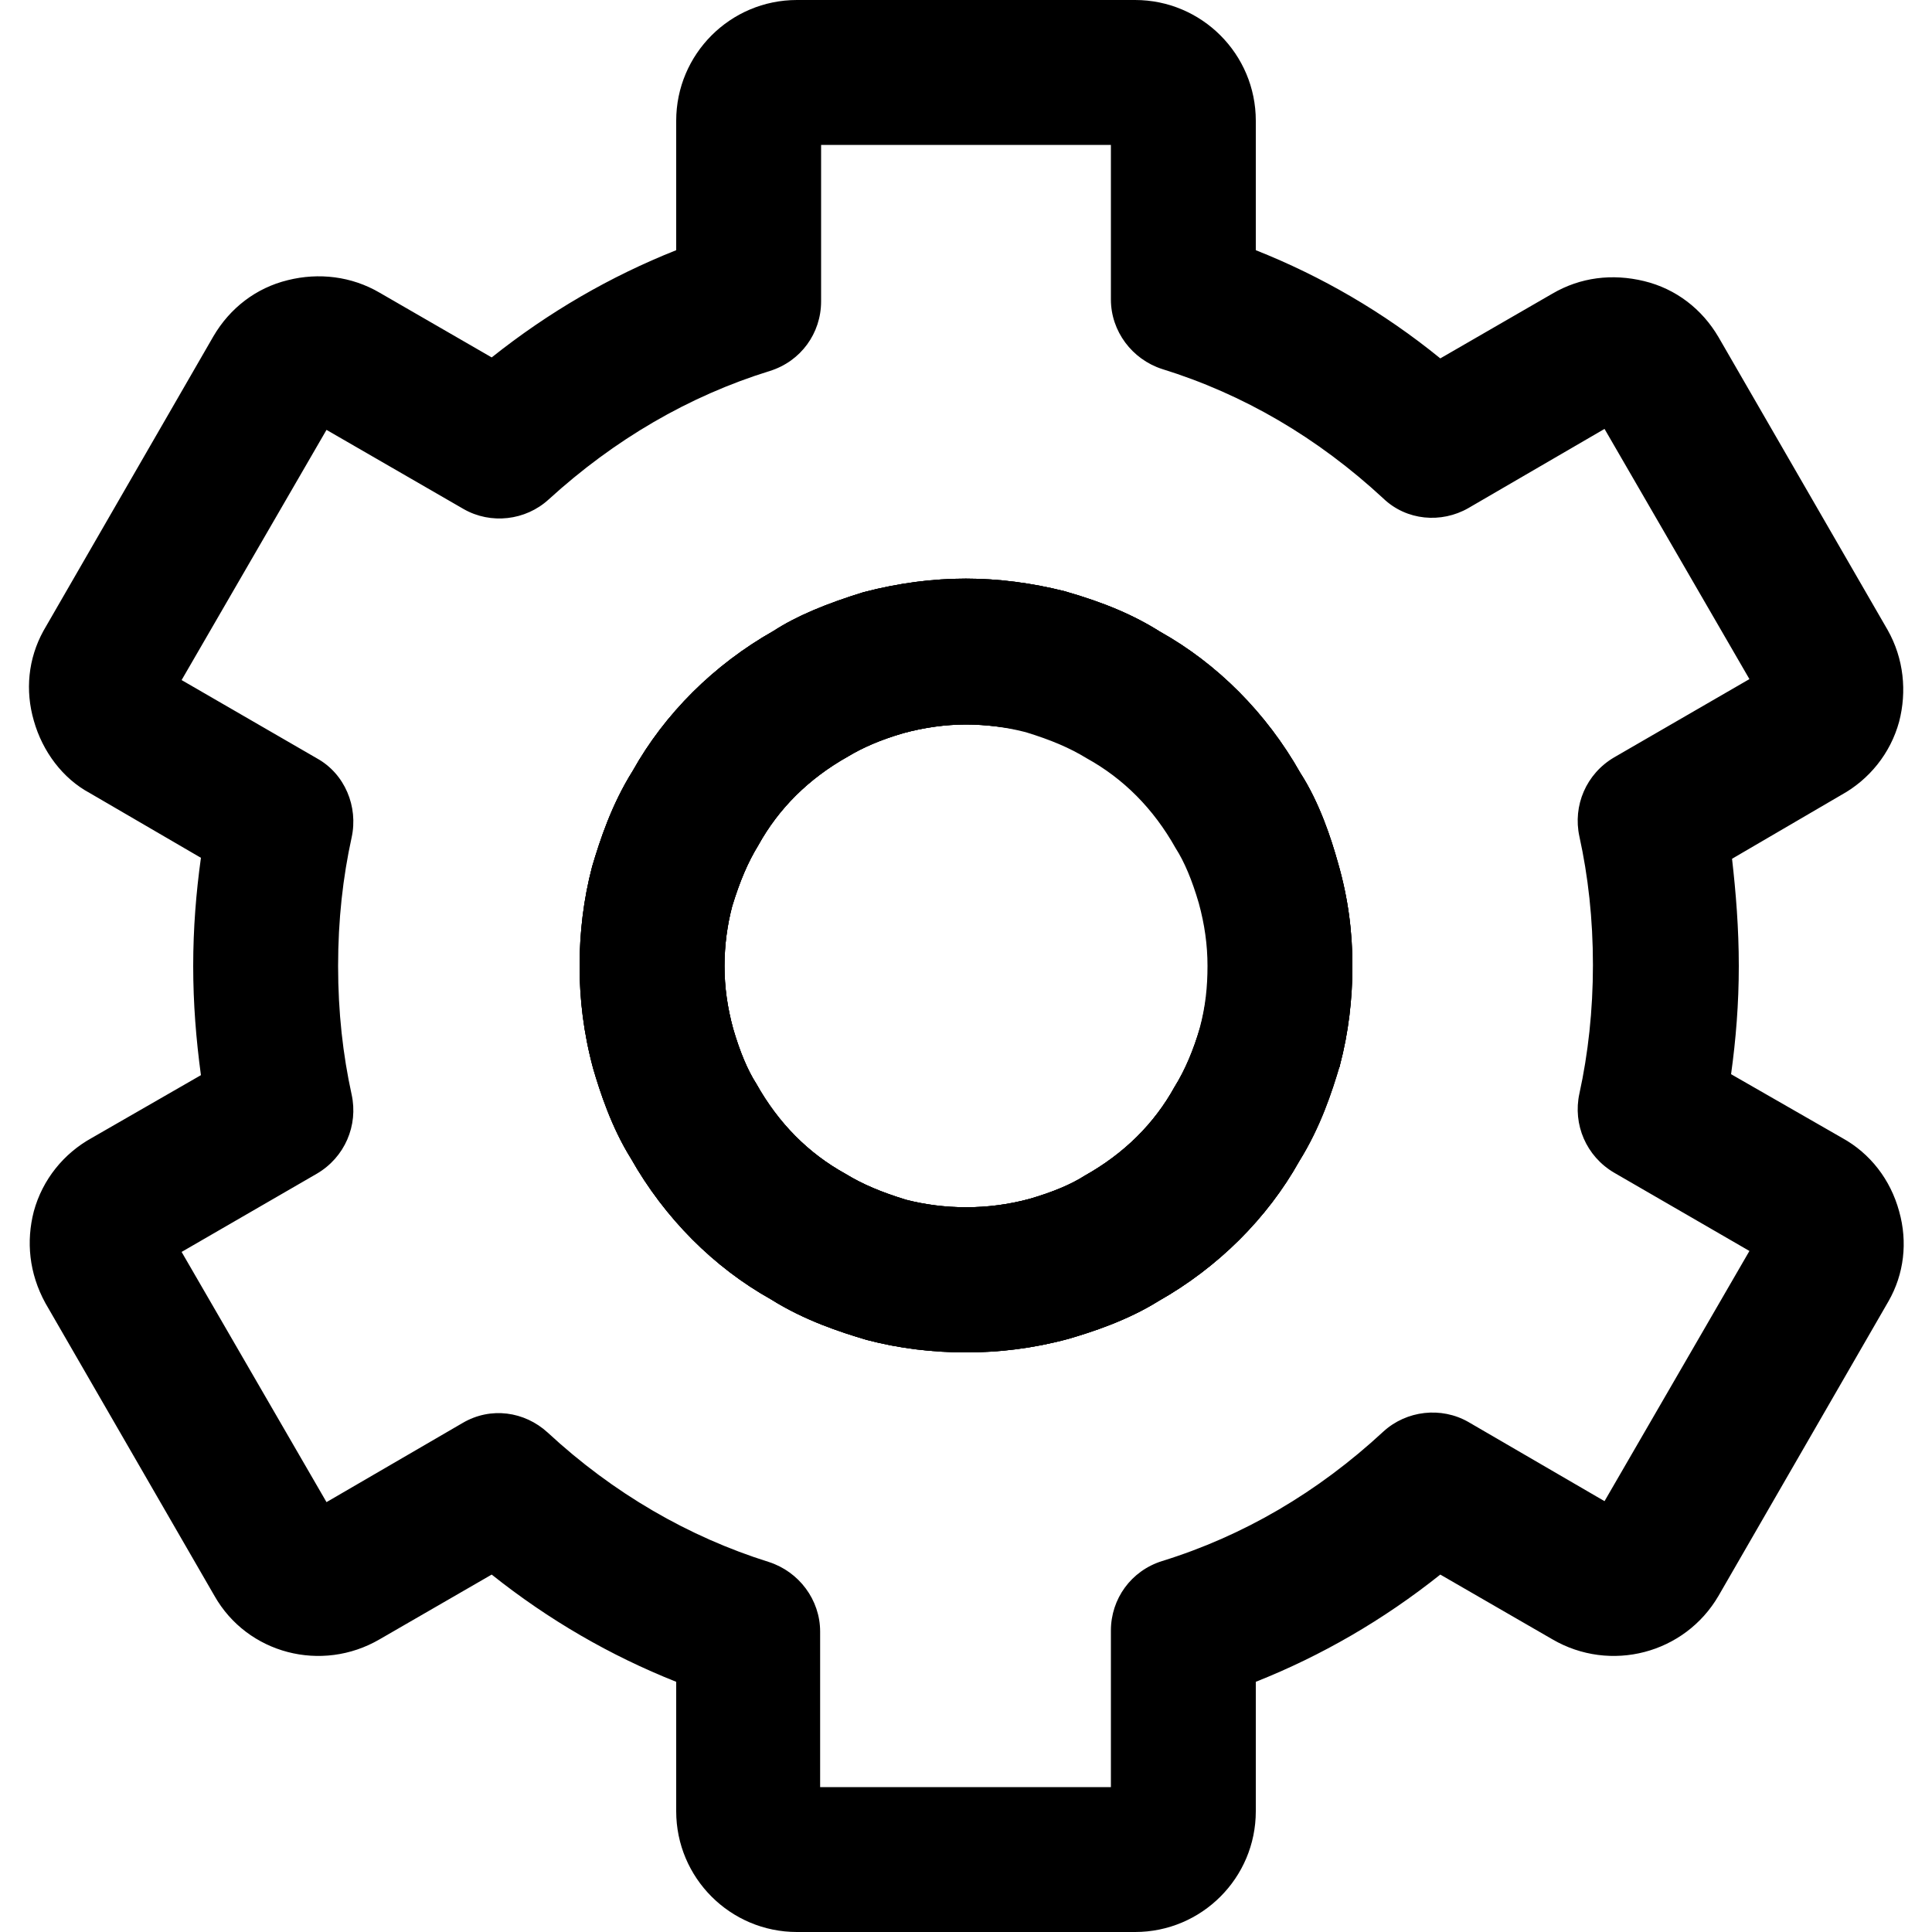 <svg width="20" height="20" viewBox="0 0 20 20" fill="none" xmlns="http://www.w3.org/2000/svg">
<path d="M10 14C9.66 14 9.31 13.96 8.97 13.87C8.7 13.79 8.33 13.67 7.98 13.45C7.39 13.12 6.88 12.61 6.53 11.99C6.33 11.67 6.21 11.3 6.14 11.06C6.04 10.69 6 10.34 6 10C6 9.66 6.04 9.31 6.13 8.97C6.21 8.7 6.33 8.33 6.55 7.98C6.88 7.39 7.39 6.88 8.01 6.53C8.24 6.38 8.55 6.25 8.94 6.13C9.67 5.94 10.34 5.95 11.02 6.12C11.44 6.24 11.74 6.37 12.01 6.54C12.6 6.87 13.11 7.38 13.46 8C13.66 8.31 13.78 8.68 13.85 8.93C13.96 9.31 14 9.66 14 10C14 10.34 13.96 10.69 13.87 11.03C13.79 11.3 13.67 11.67 13.45 12.02C13.12 12.61 12.61 13.12 11.99 13.47C11.67 13.67 11.3 13.79 11.06 13.86C10.69 13.96 10.34 14 10 14ZM10 7.5C9.79 7.5 9.57 7.53 9.35 7.59C9.11 7.66 8.93 7.74 8.78 7.83C8.37 8.06 8.06 8.37 7.85 8.75C7.74 8.93 7.66 9.12 7.58 9.38C7.53 9.57 7.5 9.78 7.5 10C7.5 10.22 7.53 10.43 7.59 10.65C7.66 10.89 7.74 11.08 7.83 11.22C8.06 11.63 8.37 11.94 8.75 12.15C8.93 12.26 9.12 12.34 9.38 12.42C9.77 12.52 10.22 12.53 10.66 12.41C10.9 12.34 11.09 12.26 11.23 12.17C11.64 11.94 11.95 11.63 12.16 11.25C12.27 11.07 12.35 10.88 12.43 10.62C12.48 10.42 12.51 10.21 12.51 9.99C12.51 9.77 12.48 9.56 12.42 9.34C12.35 9.1 12.27 8.91 12.18 8.77C11.95 8.36 11.64 8.05 11.26 7.84C11.08 7.73 10.89 7.65 10.63 7.57C10.43 7.53 10.21 7.5 10 7.5Z" fill="current"/>
<path d="M10 14C9.66 14 9.31 13.96 8.97 13.87C8.7 13.79 8.33 13.67 7.98 13.45C7.39 13.12 6.88 12.61 6.53 11.99C6.33 11.67 6.21 11.3 6.14 11.06C6.04 10.69 6 10.34 6 10C6 9.66 6.04 9.31 6.13 8.97C6.21 8.7 6.33 8.33 6.55 7.98C6.88 7.39 7.39 6.88 8.01 6.53C8.24 6.38 8.55 6.25 8.94 6.13C9.67 5.94 10.34 5.95 11.02 6.12C11.44 6.24 11.74 6.37 12.01 6.54C12.6 6.87 13.11 7.38 13.46 8C13.66 8.31 13.78 8.68 13.85 8.93C13.96 9.31 14 9.66 14 10C14 10.34 13.96 10.69 13.87 11.03C13.79 11.3 13.67 11.67 13.45 12.02C13.12 12.61 12.61 13.12 11.99 13.47C11.67 13.67 11.3 13.79 11.06 13.86C10.69 13.96 10.34 14 10 14ZM10 7.5C9.79 7.5 9.57 7.53 9.35 7.59C9.11 7.66 8.93 7.74 8.78 7.83C8.37 8.06 8.06 8.37 7.85 8.75C7.74 8.93 7.66 9.12 7.58 9.38C7.53 9.57 7.5 9.78 7.5 10C7.5 10.22 7.53 10.43 7.59 10.65C7.66 10.89 7.74 11.08 7.83 11.22C8.06 11.63 8.37 11.94 8.75 12.15C8.93 12.26 9.12 12.34 9.38 12.42C9.77 12.52 10.22 12.53 10.66 12.41C10.9 12.34 11.09 12.26 11.23 12.17C11.64 11.94 11.95 11.63 12.16 11.25C12.27 11.07 12.35 10.88 12.43 10.62C12.48 10.42 12.51 10.21 12.51 9.99C12.51 9.77 12.48 9.56 12.42 9.34C12.35 9.1 12.27 8.91 12.18 8.77C11.95 8.36 11.64 8.05 11.26 7.84C11.08 7.73 10.89 7.65 10.63 7.57C10.43 7.53 10.21 7.5 10 7.5Z" fill="current"/>
<path d="M11.75 20H8.25C7.56 20 7 19.44 7 18.75V17.41C6.32 17.14 5.68 16.77 5.09 16.3L3.93 16.97C3.33 17.32 2.56 17.12 2.22 16.52L0.47 13.49C0.3 13.18 0.27 12.85 0.35 12.54C0.44 12.21 0.66 11.94 0.95 11.78L2.08 11.13C2.03 10.76 2 10.39 2 10C2 9.61 2.03 9.24 2.08 8.88L0.93 8.21C0.65 8.06 0.44 7.78 0.35 7.46C0.26 7.15 0.29 6.82 0.45 6.53L2.21 3.48C2.38 3.19 2.65 2.98 2.98 2.9C3.3 2.82 3.64 2.86 3.93 3.03L5.09 3.7C5.68 3.23 6.32 2.86 7 2.59V1.25C7 0.56 7.56 0 8.25 0H11.75C12.44 0 13 0.56 13 1.25V2.59C13.68 2.86 14.32 3.23 14.91 3.71L16.07 3.04C16.36 2.87 16.69 2.83 17.02 2.91C17.35 2.99 17.62 3.2 17.79 3.49L19.54 6.52C19.71 6.82 19.74 7.16 19.66 7.47C19.57 7.8 19.35 8.07 19.06 8.23L17.93 8.89C17.97 9.24 18 9.61 18 10C18 10.39 17.97 10.76 17.92 11.12L19.07 11.78C19.36 11.94 19.57 12.21 19.66 12.54C19.75 12.86 19.71 13.19 19.55 13.47L17.79 16.52C17.44 17.12 16.67 17.32 16.07 16.97L14.91 16.3C14.32 16.77 13.68 17.14 13 17.41V18.75C13 19.44 12.44 20 11.75 20ZM8.5 18.5H11.5V16.88C11.5 16.55 11.71 16.26 12.03 16.16C12.87 15.9 13.64 15.45 14.32 14.82C14.56 14.6 14.92 14.56 15.2 14.72L16.61 15.54L18.11 12.95L16.71 12.14C16.42 11.97 16.28 11.64 16.35 11.32C16.44 10.91 16.49 10.46 16.49 9.99C16.49 9.51 16.44 9.07 16.35 8.66C16.28 8.34 16.42 8.01 16.71 7.84L18.11 7.03L16.61 4.44L15.2 5.26C14.92 5.42 14.56 5.39 14.32 5.16C13.64 4.53 12.87 4.08 12.03 3.82C11.72 3.72 11.5 3.43 11.5 3.1V1.5H8.5V3.12C8.5 3.45 8.29 3.74 7.97 3.84C7.13 4.1 6.36 4.55 5.68 5.17C5.44 5.39 5.08 5.43 4.8 5.27L3.38 4.45L1.88 7.04L3.28 7.85C3.57 8.01 3.71 8.35 3.64 8.67C3.55 9.08 3.5 9.52 3.5 10C3.5 10.48 3.55 10.92 3.64 11.33C3.71 11.65 3.57 11.98 3.28 12.15L1.88 12.96L3.38 15.55L4.79 14.73C5.08 14.56 5.43 14.61 5.67 14.83C6.35 15.46 7.13 15.91 7.96 16.17C8.27 16.27 8.49 16.56 8.49 16.89V18.5H8.5ZM1.69 13.07L1.68 13.08C1.68 13.08 1.68 13.08 1.69 13.07ZM18.33 6.92C18.32 6.92 18.32 6.92 18.33 6.92V6.92ZM1.66 6.91L1.67 6.92L1.66 6.91ZM10 14C9.66 14 9.31 13.96 8.97 13.87C8.7 13.79 8.33 13.67 7.98 13.45C7.39 13.12 6.88 12.61 6.53 11.99C6.33 11.67 6.21 11.3 6.14 11.06C6.04 10.69 6 10.34 6 10C6 9.66 6.04 9.31 6.13 8.97C6.21 8.7 6.33 8.33 6.55 7.98C6.88 7.39 7.39 6.88 8.01 6.53C8.24 6.38 8.55 6.25 8.94 6.13C9.67 5.94 10.34 5.95 11.02 6.12C11.44 6.24 11.74 6.37 12.01 6.54C12.6 6.87 13.11 7.38 13.46 8C13.66 8.31 13.78 8.68 13.85 8.93C13.96 9.31 14 9.66 14 10C14 10.34 13.96 10.69 13.87 11.03C13.87 11.04 13.87 11.05 13.86 11.05C13.79 11.3 13.66 11.67 13.45 12.02C13.12 12.61 12.61 13.12 11.99 13.47C11.67 13.67 11.3 13.79 11.06 13.86C10.69 13.96 10.34 14 10 14ZM10 7.5C9.79 7.5 9.57 7.53 9.35 7.59C9.11 7.66 8.93 7.74 8.78 7.83C8.37 8.06 8.06 8.37 7.85 8.75C7.74 8.93 7.66 9.12 7.58 9.38C7.53 9.57 7.5 9.78 7.5 10C7.5 10.22 7.53 10.43 7.59 10.65C7.66 10.89 7.74 11.08 7.83 11.22C8.06 11.63 8.37 11.94 8.75 12.15C8.93 12.26 9.12 12.34 9.38 12.42C9.77 12.52 10.22 12.53 10.66 12.41C10.9 12.34 11.09 12.26 11.23 12.17C11.64 11.94 11.95 11.63 12.16 11.25C12.27 11.08 12.35 10.89 12.42 10.64C12.48 10.42 12.5 10.21 12.5 10C12.5 9.78 12.47 9.57 12.41 9.35C12.34 9.11 12.26 8.92 12.17 8.78C11.94 8.37 11.63 8.06 11.25 7.85C11.07 7.74 10.88 7.66 10.62 7.58C10.43 7.53 10.21 7.5 10 7.5Z" fill="current"/>
</svg>
